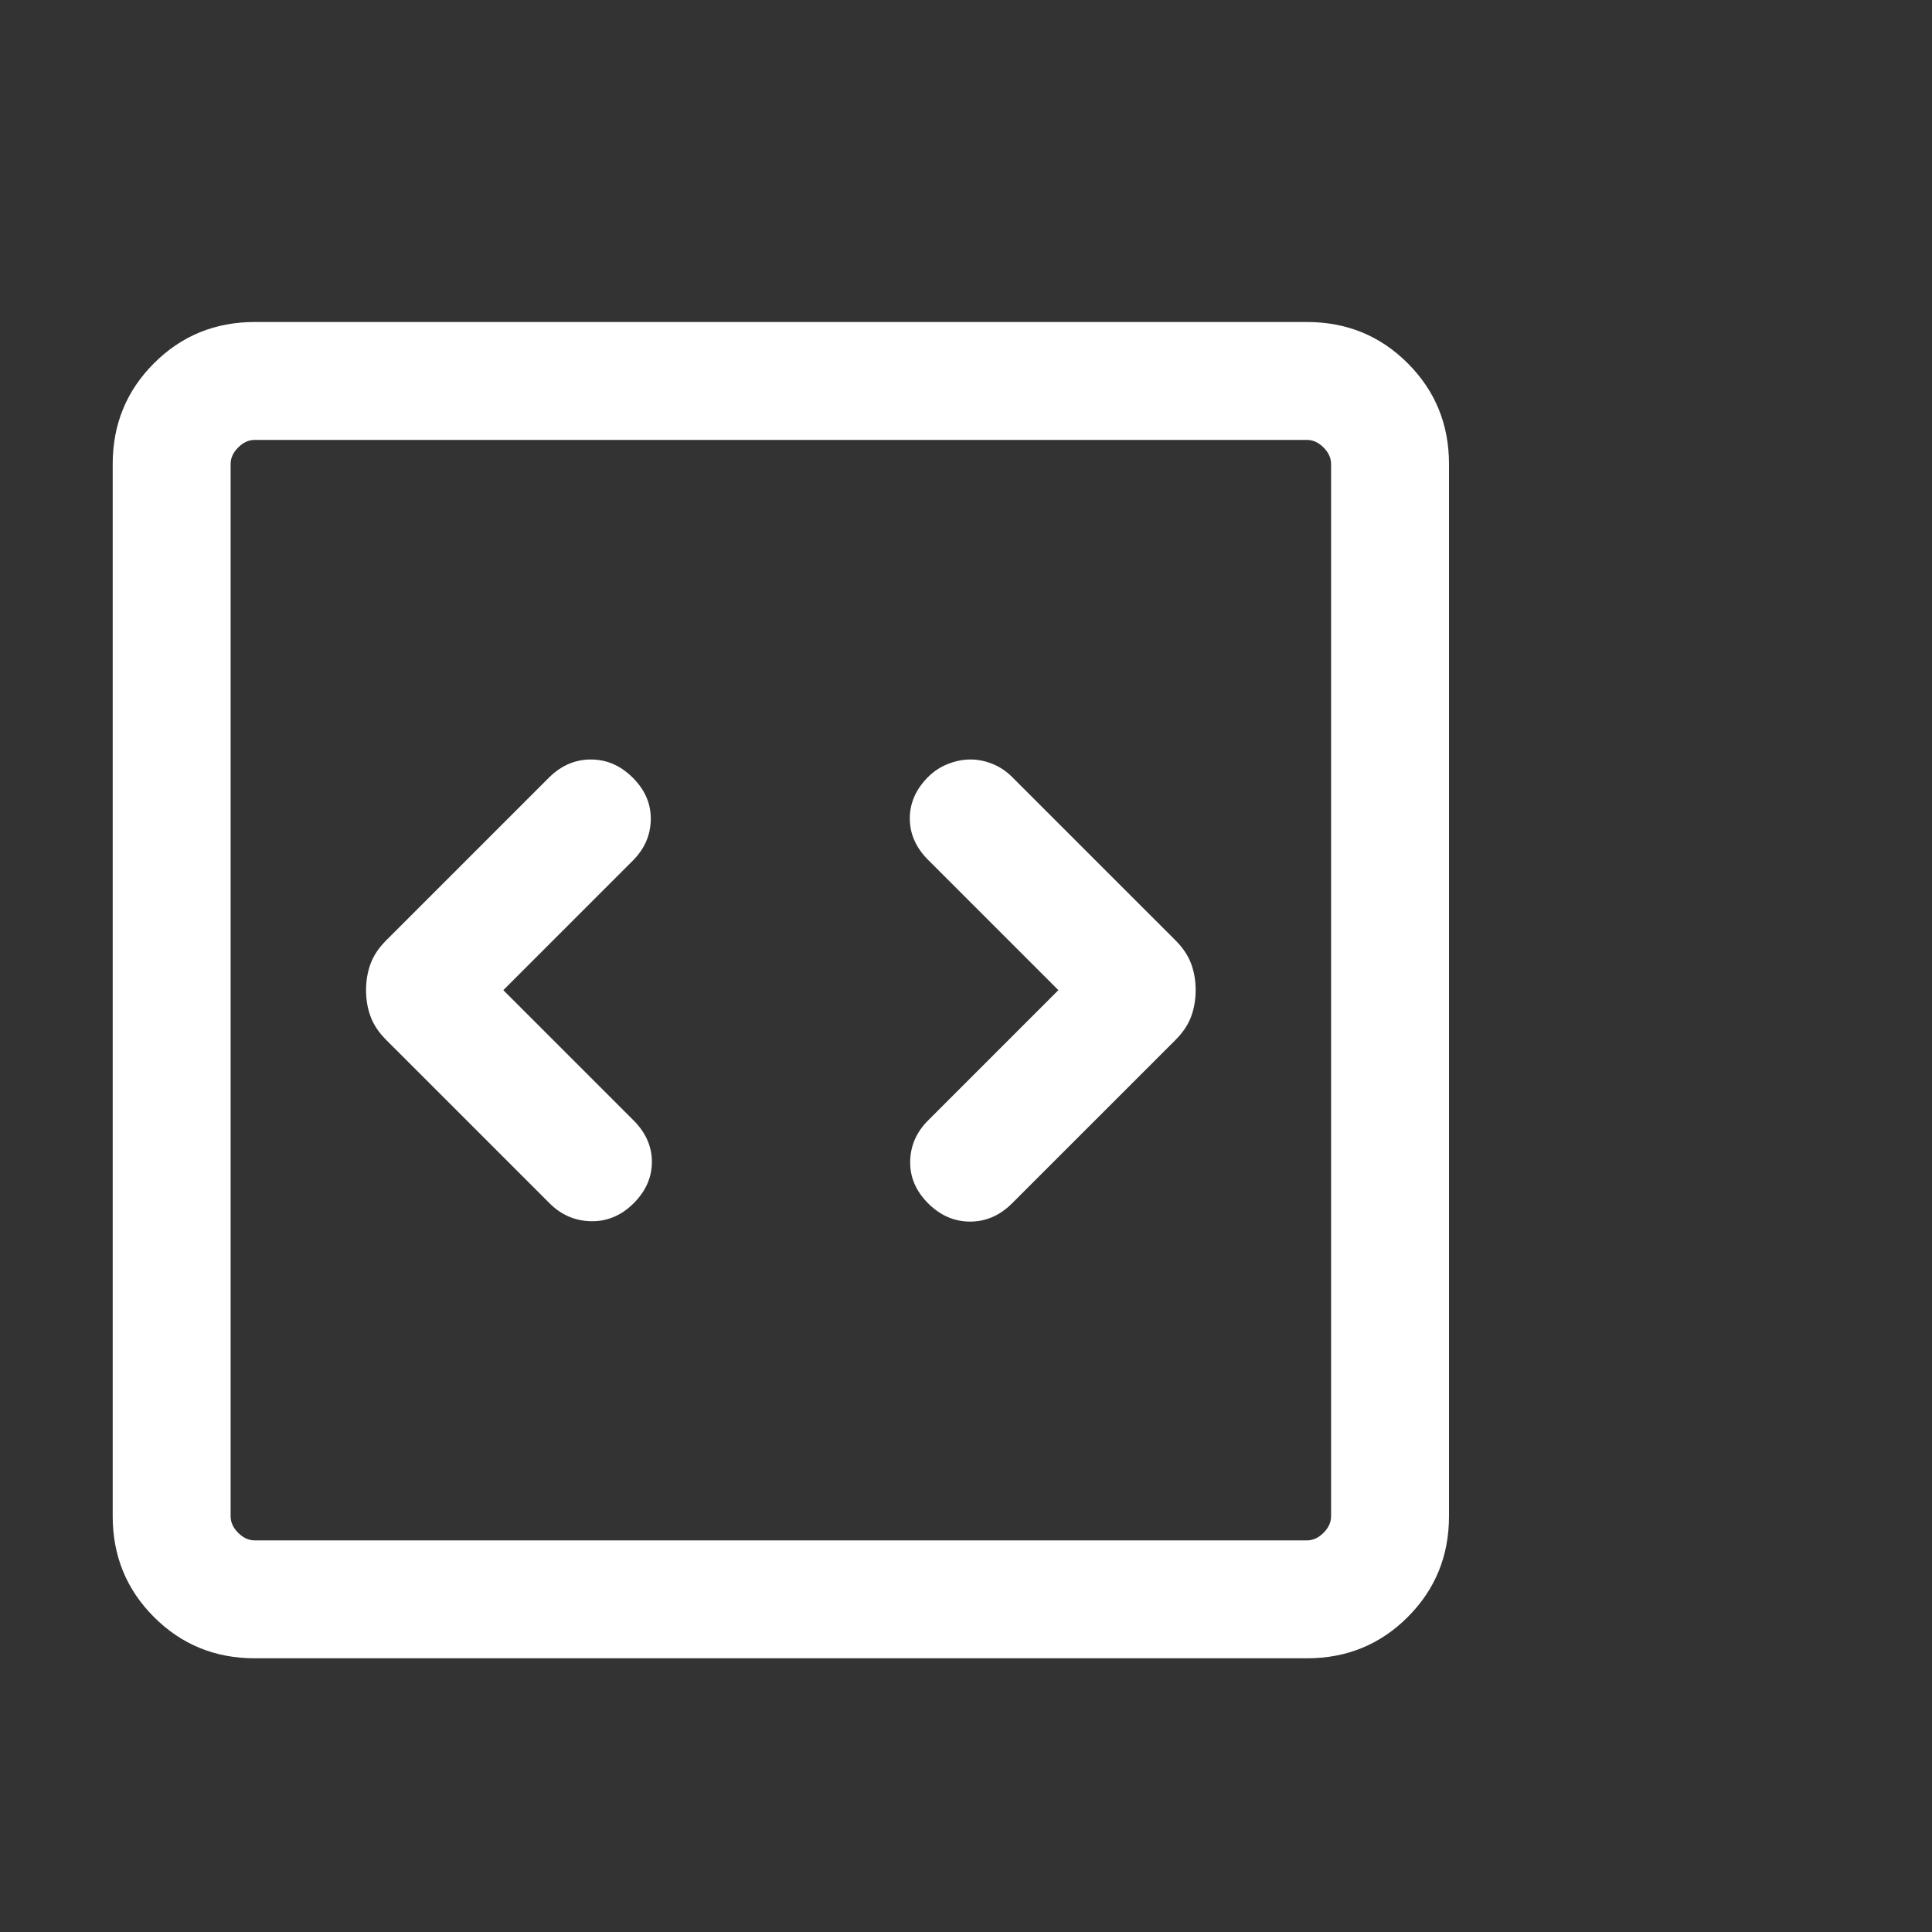 <svg width="240" height="240" viewBox="0 0 240 240" fill="none" xmlns="http://www.w3.org/2000/svg">
<rect x="0" y="0" width="240" height="240" fill="#333333" stroke="none"/>
<g clip-path="url(#clip0_3211_241829)">
<path d="M62.523 123L78.615 106.908C80.067 105.454 80.809 103.755 80.842 101.808C80.873 99.862 80.131 98.131 78.615 96.616C77.1 95.102 75.361 94.346 73.396 94.346C71.43 94.346 69.69 95.102 68.175 96.616L47.969 116.821C47.056 117.736 46.411 118.7 46.036 119.714C45.66 120.728 45.472 121.823 45.472 123C45.472 124.177 45.66 125.272 46.036 126.286C46.411 127.3 47.056 128.264 47.969 129.179L68.27 149.477C69.722 150.929 71.446 151.671 73.443 151.703C75.439 151.734 77.195 150.992 78.711 149.477C80.224 147.962 80.981 146.247 80.981 144.331C80.981 142.417 80.224 140.703 78.711 139.187L62.523 123ZM131.477 123L115.289 139.187C113.838 140.639 113.096 142.338 113.065 144.285C113.034 146.231 113.776 147.962 115.289 149.477C116.804 150.992 118.545 151.75 120.511 151.75C122.475 151.75 124.215 150.992 125.73 149.477L146.031 129.179C146.944 128.264 147.589 127.3 147.964 126.286C148.34 125.272 148.528 124.177 148.528 123C148.528 121.823 148.34 120.728 147.964 119.714C147.589 118.7 146.944 117.736 146.031 116.821L125.73 96.523C125.004 95.797 124.187 95.253 123.279 94.89C122.373 94.527 121.465 94.346 120.557 94.346C119.649 94.346 118.726 94.527 117.787 94.89C116.849 95.253 116.017 95.797 115.289 96.523C113.776 98.038 113.019 99.754 113.019 101.669C113.019 103.583 113.776 105.297 115.289 106.813L131.477 123ZM31.652 206C26.719 206 22.544 204.291 19.127 200.874C15.709 197.456 14 193.281 14 188.348V57.652C14 52.719 15.709 48.544 19.127 45.127C22.544 41.709 26.719 40 31.652 40H162.348C167.281 40 171.456 41.709 174.874 45.127C178.291 48.544 180 52.719 180 57.652V188.348C180 193.281 178.291 197.456 174.874 200.874C171.456 204.291 167.281 206 162.348 206H31.652ZM31.652 191.353H162.348C163.1 191.353 163.788 191.04 164.413 190.413C165.04 189.788 165.353 189.1 165.353 188.348V57.652C165.353 56.9 165.04 56.212 164.413 55.587C163.788 54.96 163.1 54.647 162.348 54.647H31.652C30.9 54.647 30.212 54.96 29.587 55.587C28.96 56.212 28.647 56.9 28.647 57.652V188.348C28.647 189.1 28.96 189.788 29.587 190.413C30.212 191.04 30.9 191.353 31.652 191.353Z" fill="white"/>
</g>
<defs>
<clipPath id="clip0_3211_241829">
<rect width="240" height="240" fill="white"/>
</clipPath>
</defs>
</svg>
